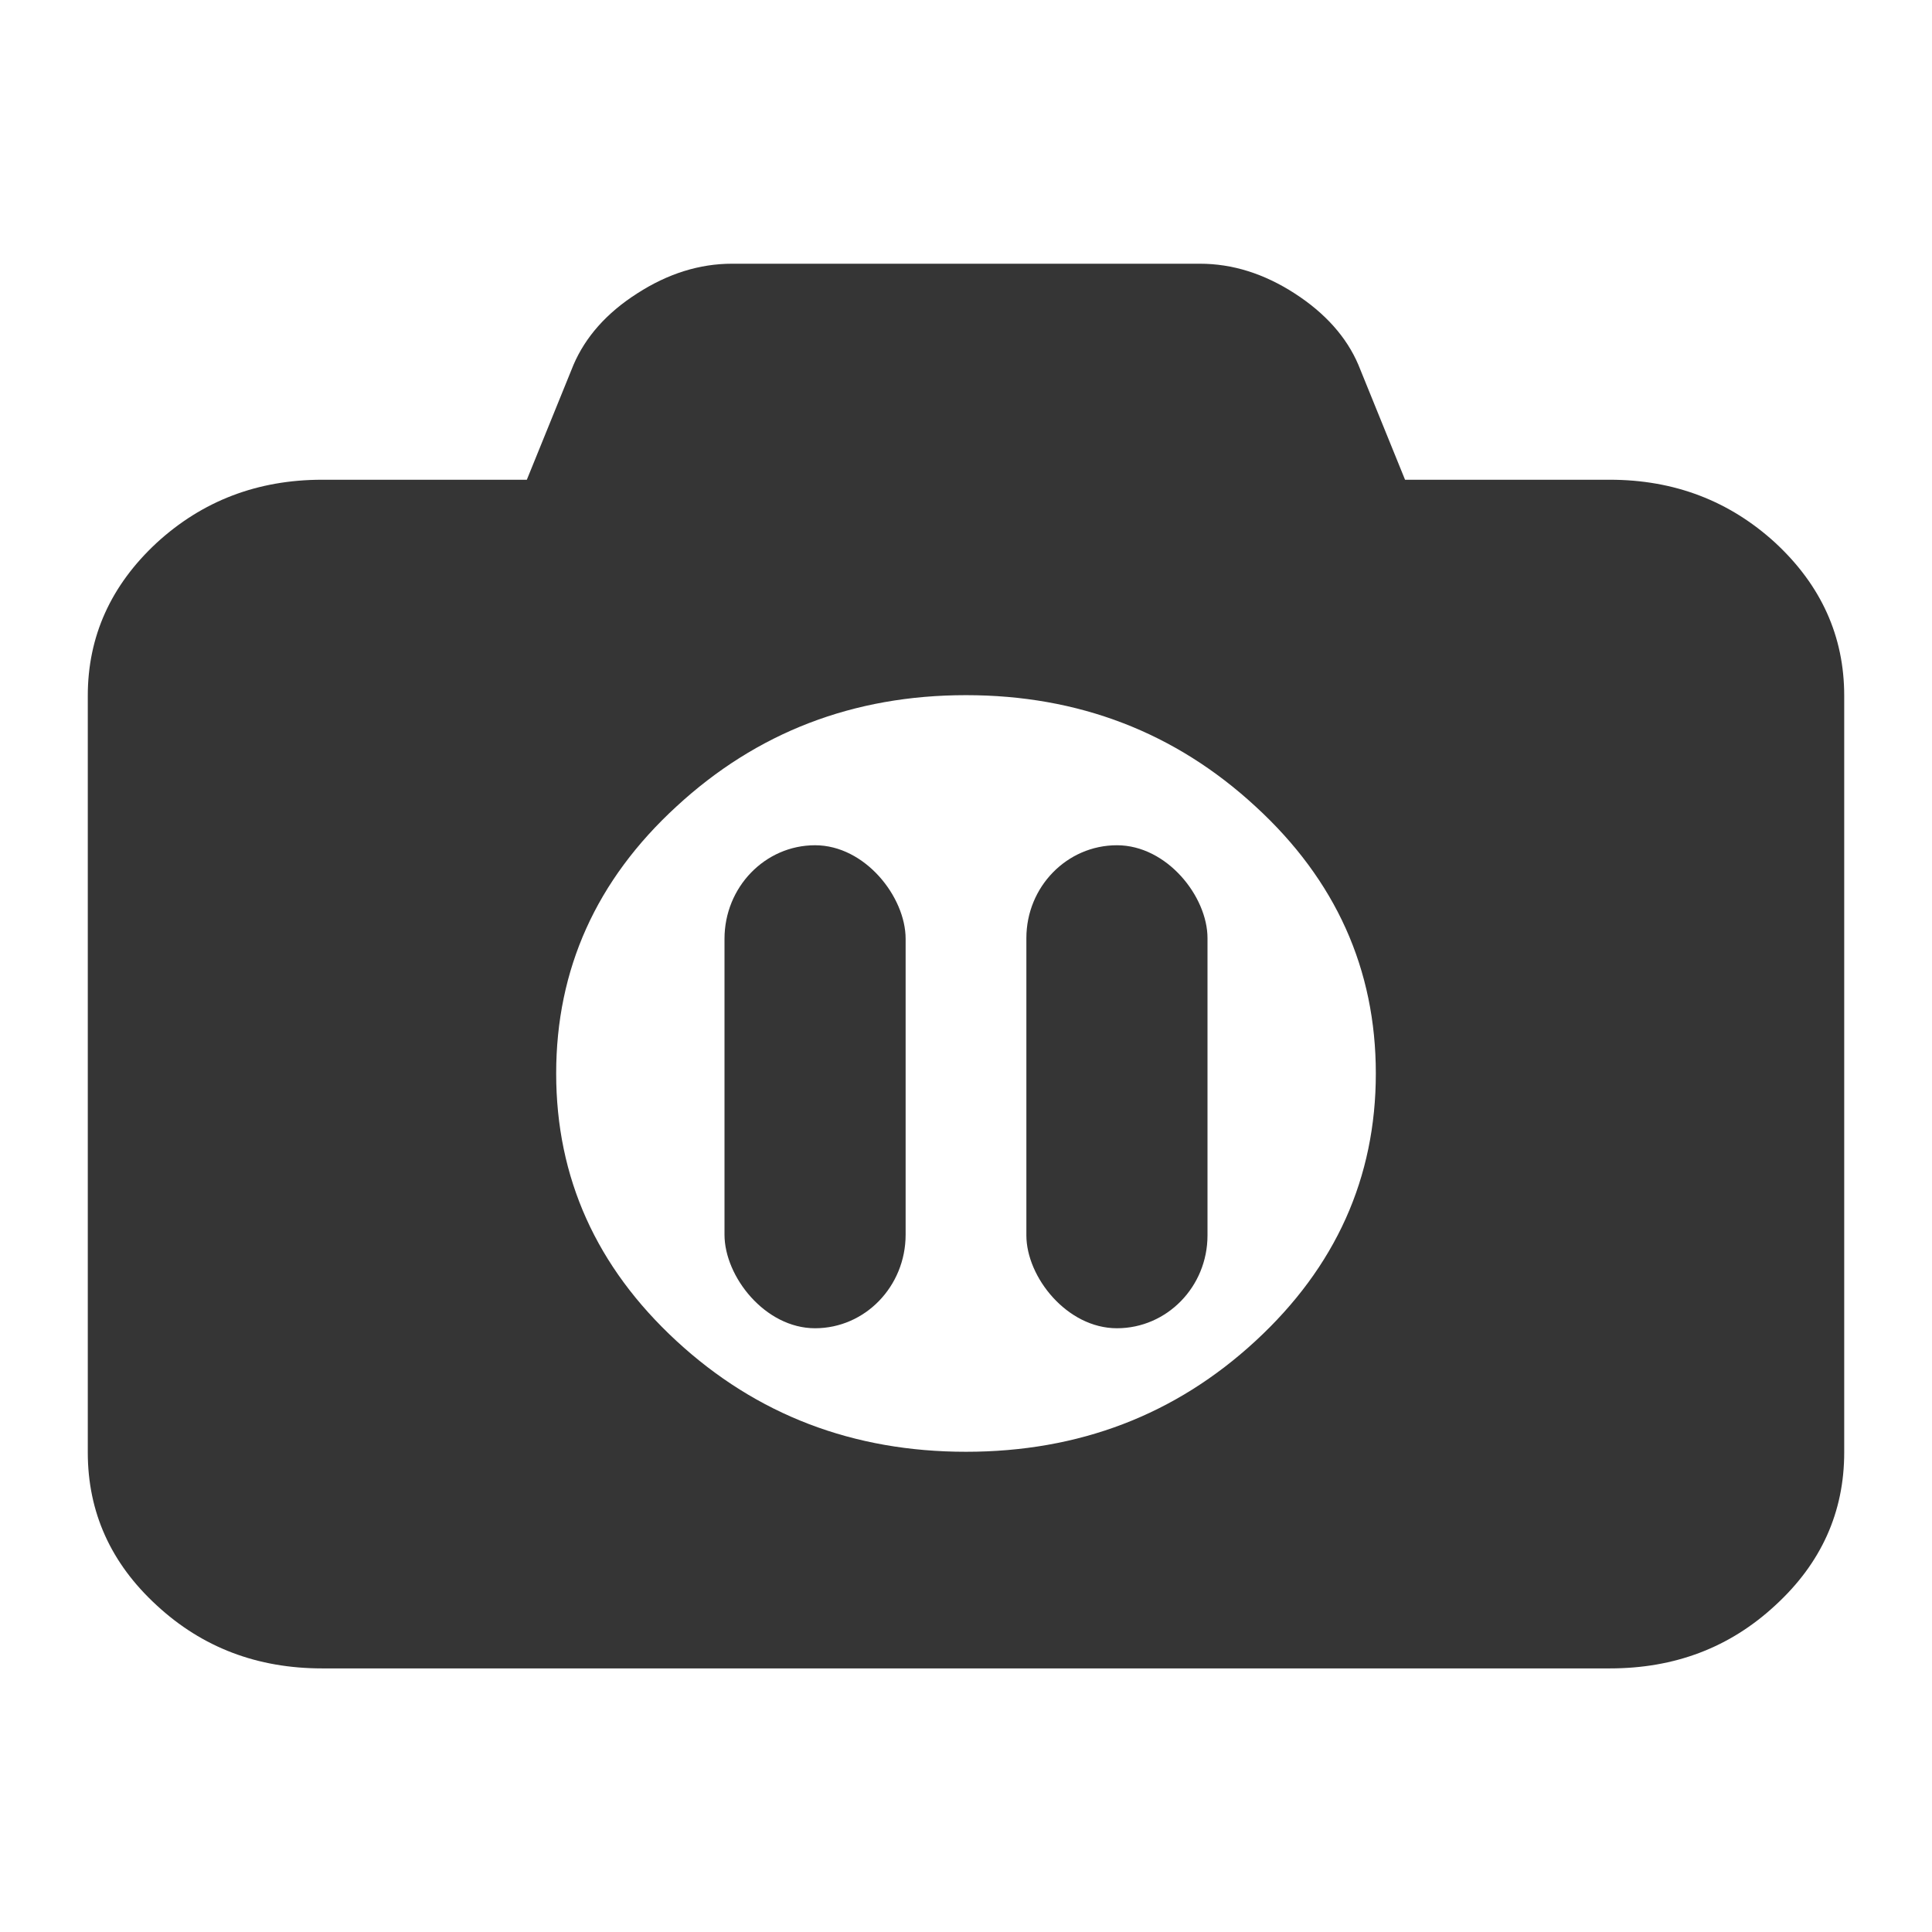 <svg xmlns="http://www.w3.org/2000/svg" viewBox="0 0 16 16">
 <path d="m 13.332 3.973 c 0.535 0 0.992 0.176 1.371 0.523 0.379 0.352 0.57 0.773 0.57 1.266 l 0 6.266 c 0 0.496 -0.191 0.918 -0.57 1.266 -0.379 0.352 -0.836 0.523 -1.371 0.523 l -10.664 0 c -0.535 0 -0.992 -0.172 -1.371 -0.523 c -0.379 -0.348 -0.57 -0.77 -0.57 -1.266 l 0 -6.266 c 0 -0.492 0.191 -0.914 0.57 -1.266 c 0.379 -0.348 0.836 -0.523 1.371 -0.523 l 1.695 0 l 0.387 -0.953 c 0.098 -0.227 0.27 -0.426 0.527 -0.59 0.254 -0.164 0.516 -0.246 0.785 -0.246 l 3.875 0 c 0.27 0 0.531 0.082 0.785 0.246 0.254 0.164 0.43 0.363 0.527 0.59 l 0.387 0.953 z m -5.332 8.05 c 0.934 0 1.734 -0.305 2.398 -0.918 0.664 -0.613 0.996 -1.352 0.996 -2.215 0 -0.863 -0.332 -1.602 -0.996 -2.211 c -0.664 -0.613 -1.465 -0.922 -2.398 -0.922 -0.934 0 -1.734 0.309 -2.398 0.922 -0.664 0.609 -0.996 1.348 -0.996 2.211 c 0 0.863 0.332 1.602 0.996 2.215 c 0.664 0.613 1.465 0.918 2.398 0.918 z" style="fill:#353535;fill-opacity:1"/>
 <rect width="1.5" height="4" x="6" y="7" ry="0.775" rx="0.75" style="fill:#353535;fill-opacity:1;stroke:none;fill-rule:evenodd"/>
 <rect width="1.5" height="4" x="8.5" y="7" ry="0.769" rx="0.75" style="fill:#353535;fill-opacity:1;stroke:none;fill-rule:evenodd"/>
</svg>
